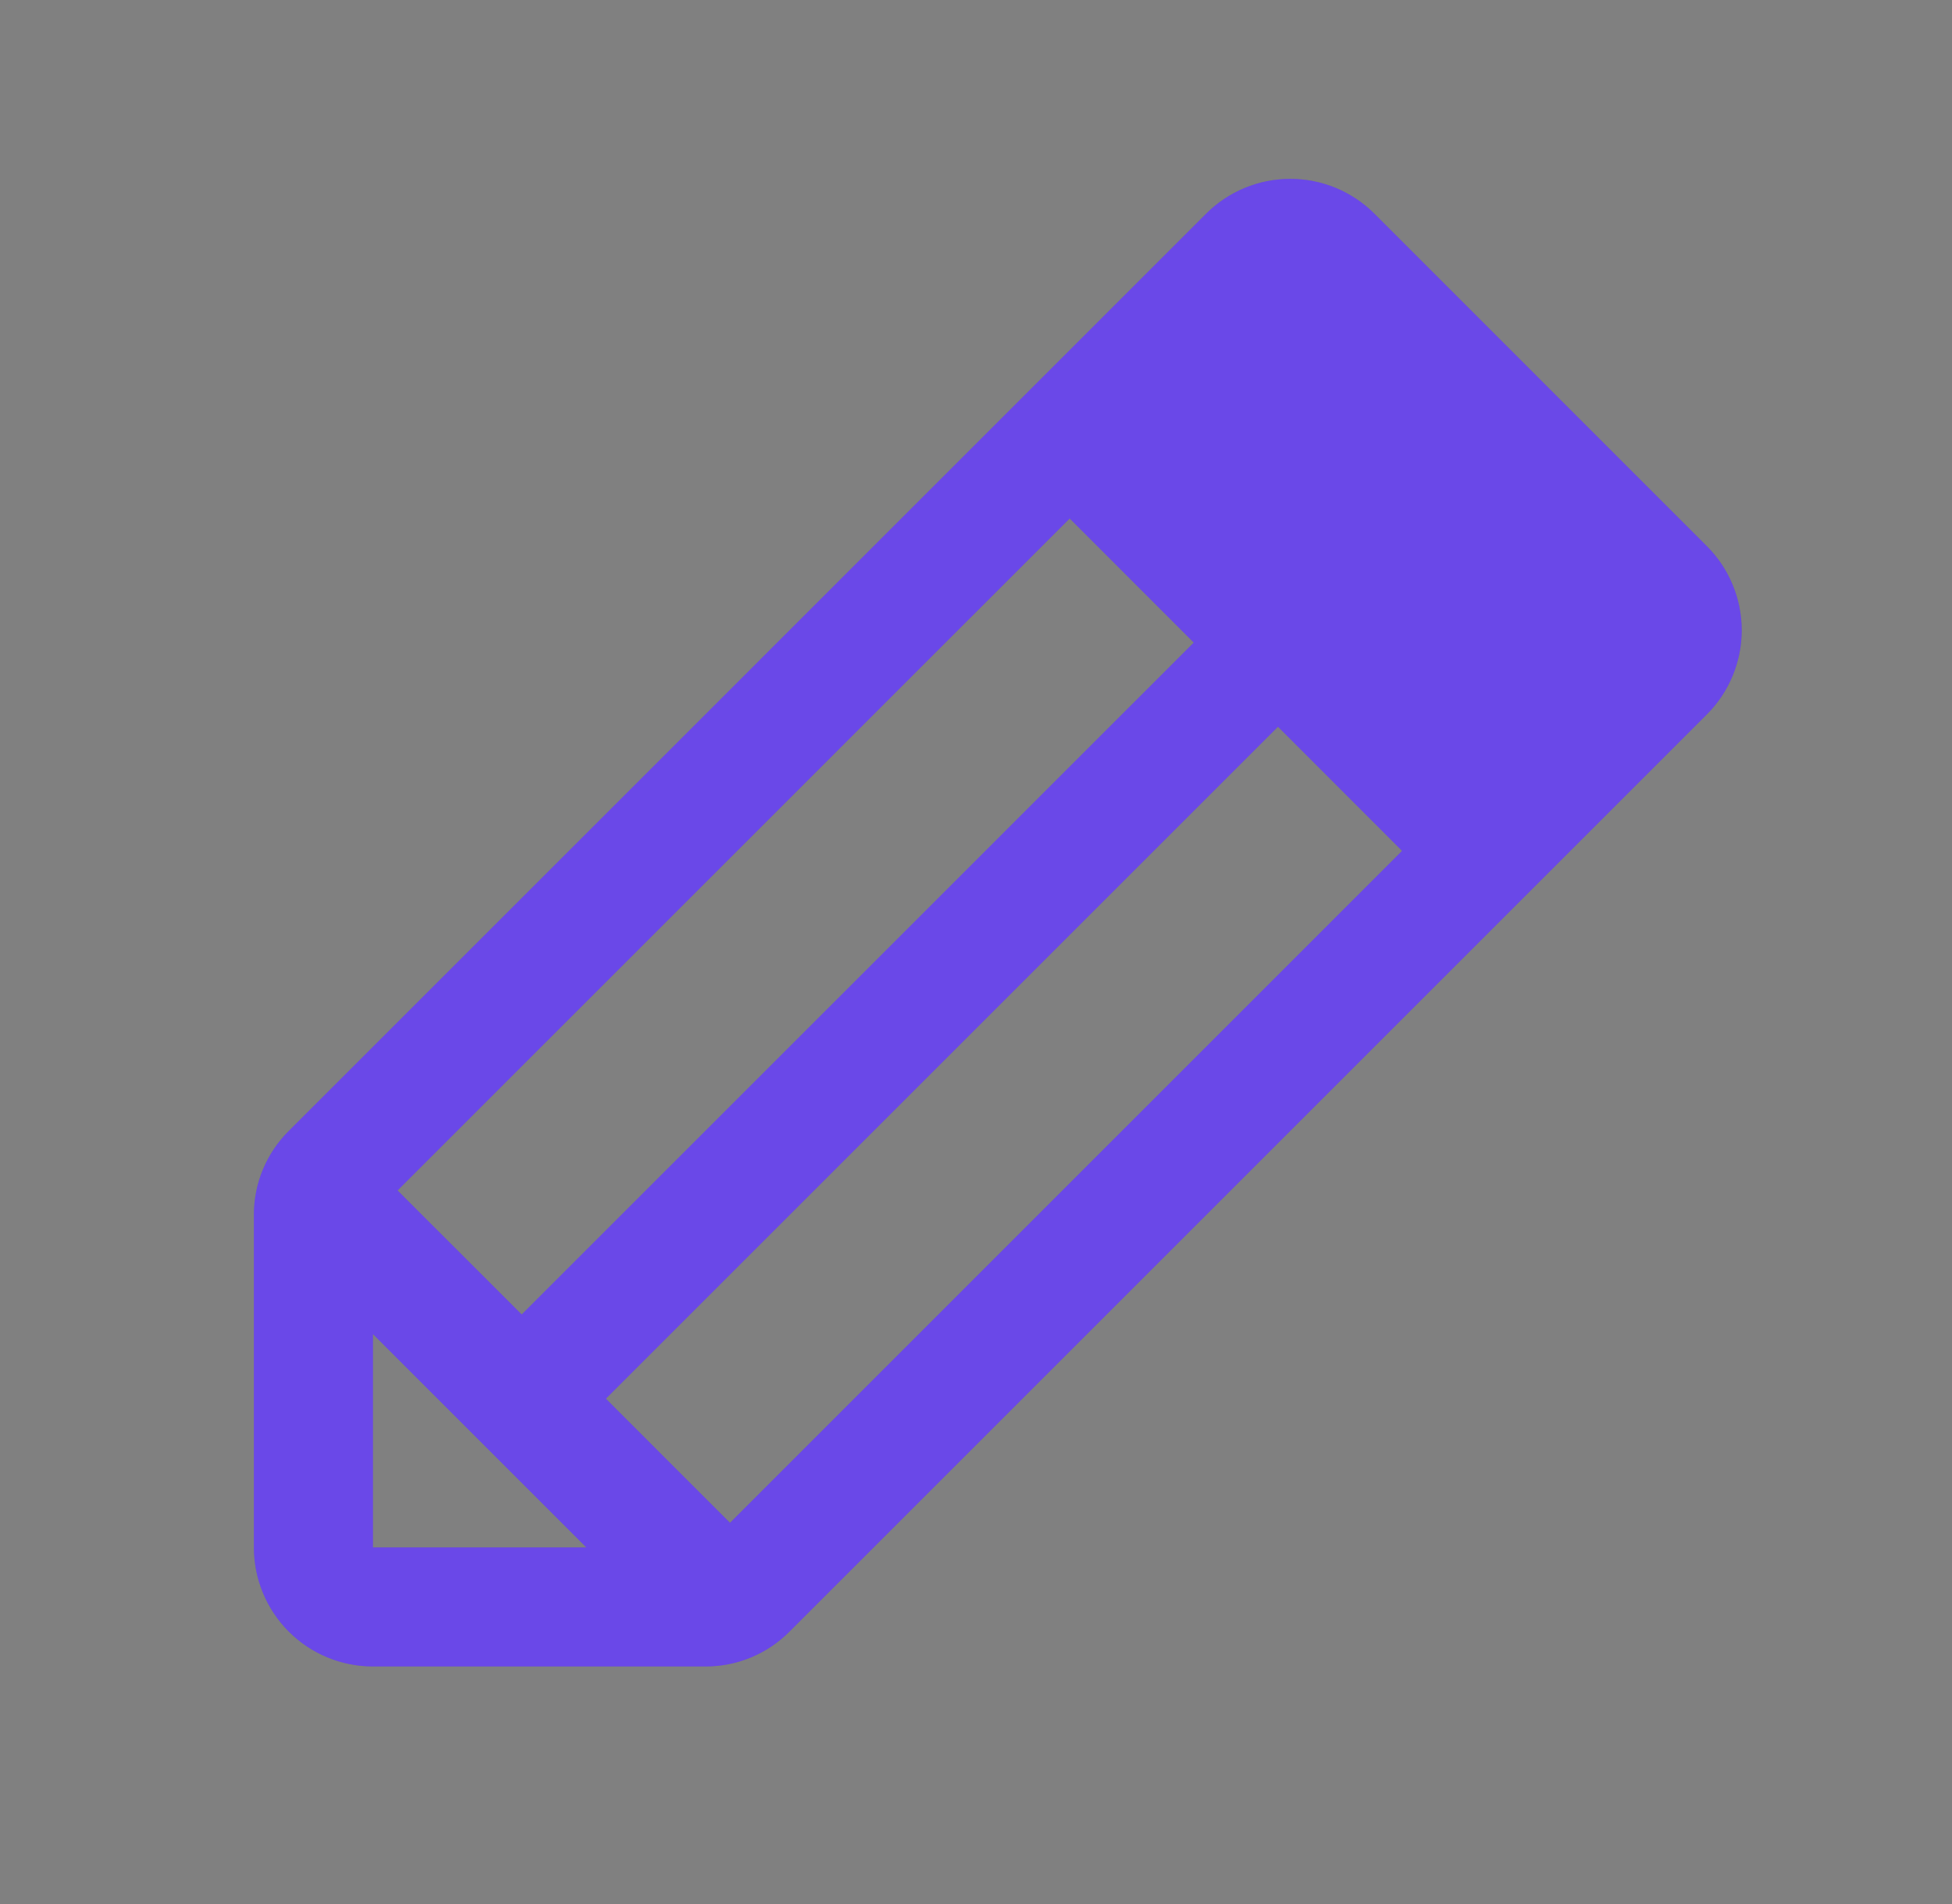 <svg width="41" height="40" viewBox="0 0 41 40" fill="none" xmlns="http://www.w3.org/2000/svg">
<rect x="0" y="0" width="41" height="40" fill="#808080" stroke="none"/>
<path d="M35.85 11.473L28.869 4.49C28.637 4.258 28.361 4.074 28.058 3.948C27.755 3.822 27.43 3.758 27.101 3.758C26.773 3.758 26.448 3.822 26.144 3.948C25.841 4.074 25.565 4.258 25.333 4.49L6.066 23.759C5.833 23.99 5.648 24.266 5.522 24.569C5.396 24.872 5.332 25.198 5.333 25.526V32.509C5.333 33.172 5.597 33.808 6.066 34.277C6.534 34.746 7.17 35.009 7.833 35.009H14.816C15.145 35.01 15.47 34.946 15.773 34.82C16.077 34.694 16.352 34.509 16.583 34.276L35.85 15.009C36.083 14.777 36.267 14.501 36.392 14.198C36.518 13.895 36.583 13.569 36.583 13.241C36.583 12.913 36.518 12.588 36.392 12.284C36.267 11.981 36.083 11.705 35.85 11.473ZM8.35 25.009L22.468 10.892L25.074 13.5L10.958 27.615L8.35 25.009ZM7.833 28.026L12.316 32.509H7.833V28.026ZM15.333 31.992L12.726 29.384L26.843 15.267L29.449 17.875L15.333 31.992Z" fill="#451AE2"/>
<path d="M35.85 11.473L28.869 4.49C28.637 4.258 28.361 4.074 28.058 3.948C27.755 3.822 27.43 3.758 27.101 3.758C26.773 3.758 26.448 3.822 26.144 3.948C25.841 4.074 25.565 4.258 25.333 4.49L6.066 23.759C5.833 23.99 5.648 24.266 5.522 24.569C5.396 24.872 5.332 25.198 5.333 25.526V32.509C5.333 33.172 5.597 33.808 6.066 34.277C6.534 34.746 7.17 35.009 7.833 35.009H14.816C15.145 35.01 15.47 34.946 15.773 34.82C16.077 34.694 16.352 34.509 16.583 34.276L35.85 15.009C36.083 14.777 36.267 14.501 36.392 14.198C36.518 13.895 36.583 13.569 36.583 13.241C36.583 12.913 36.518 12.588 36.392 12.284C36.267 11.981 36.083 11.705 35.85 11.473ZM8.35 25.009L22.468 10.892L25.074 13.5L10.958 27.615L8.35 25.009ZM7.833 28.026L12.316 32.509H7.833V28.026ZM15.333 31.992L12.726 29.384L26.843 15.267L29.449 17.875L15.333 31.992Z" fill="white" fill-opacity="0.2"/>
</svg>
